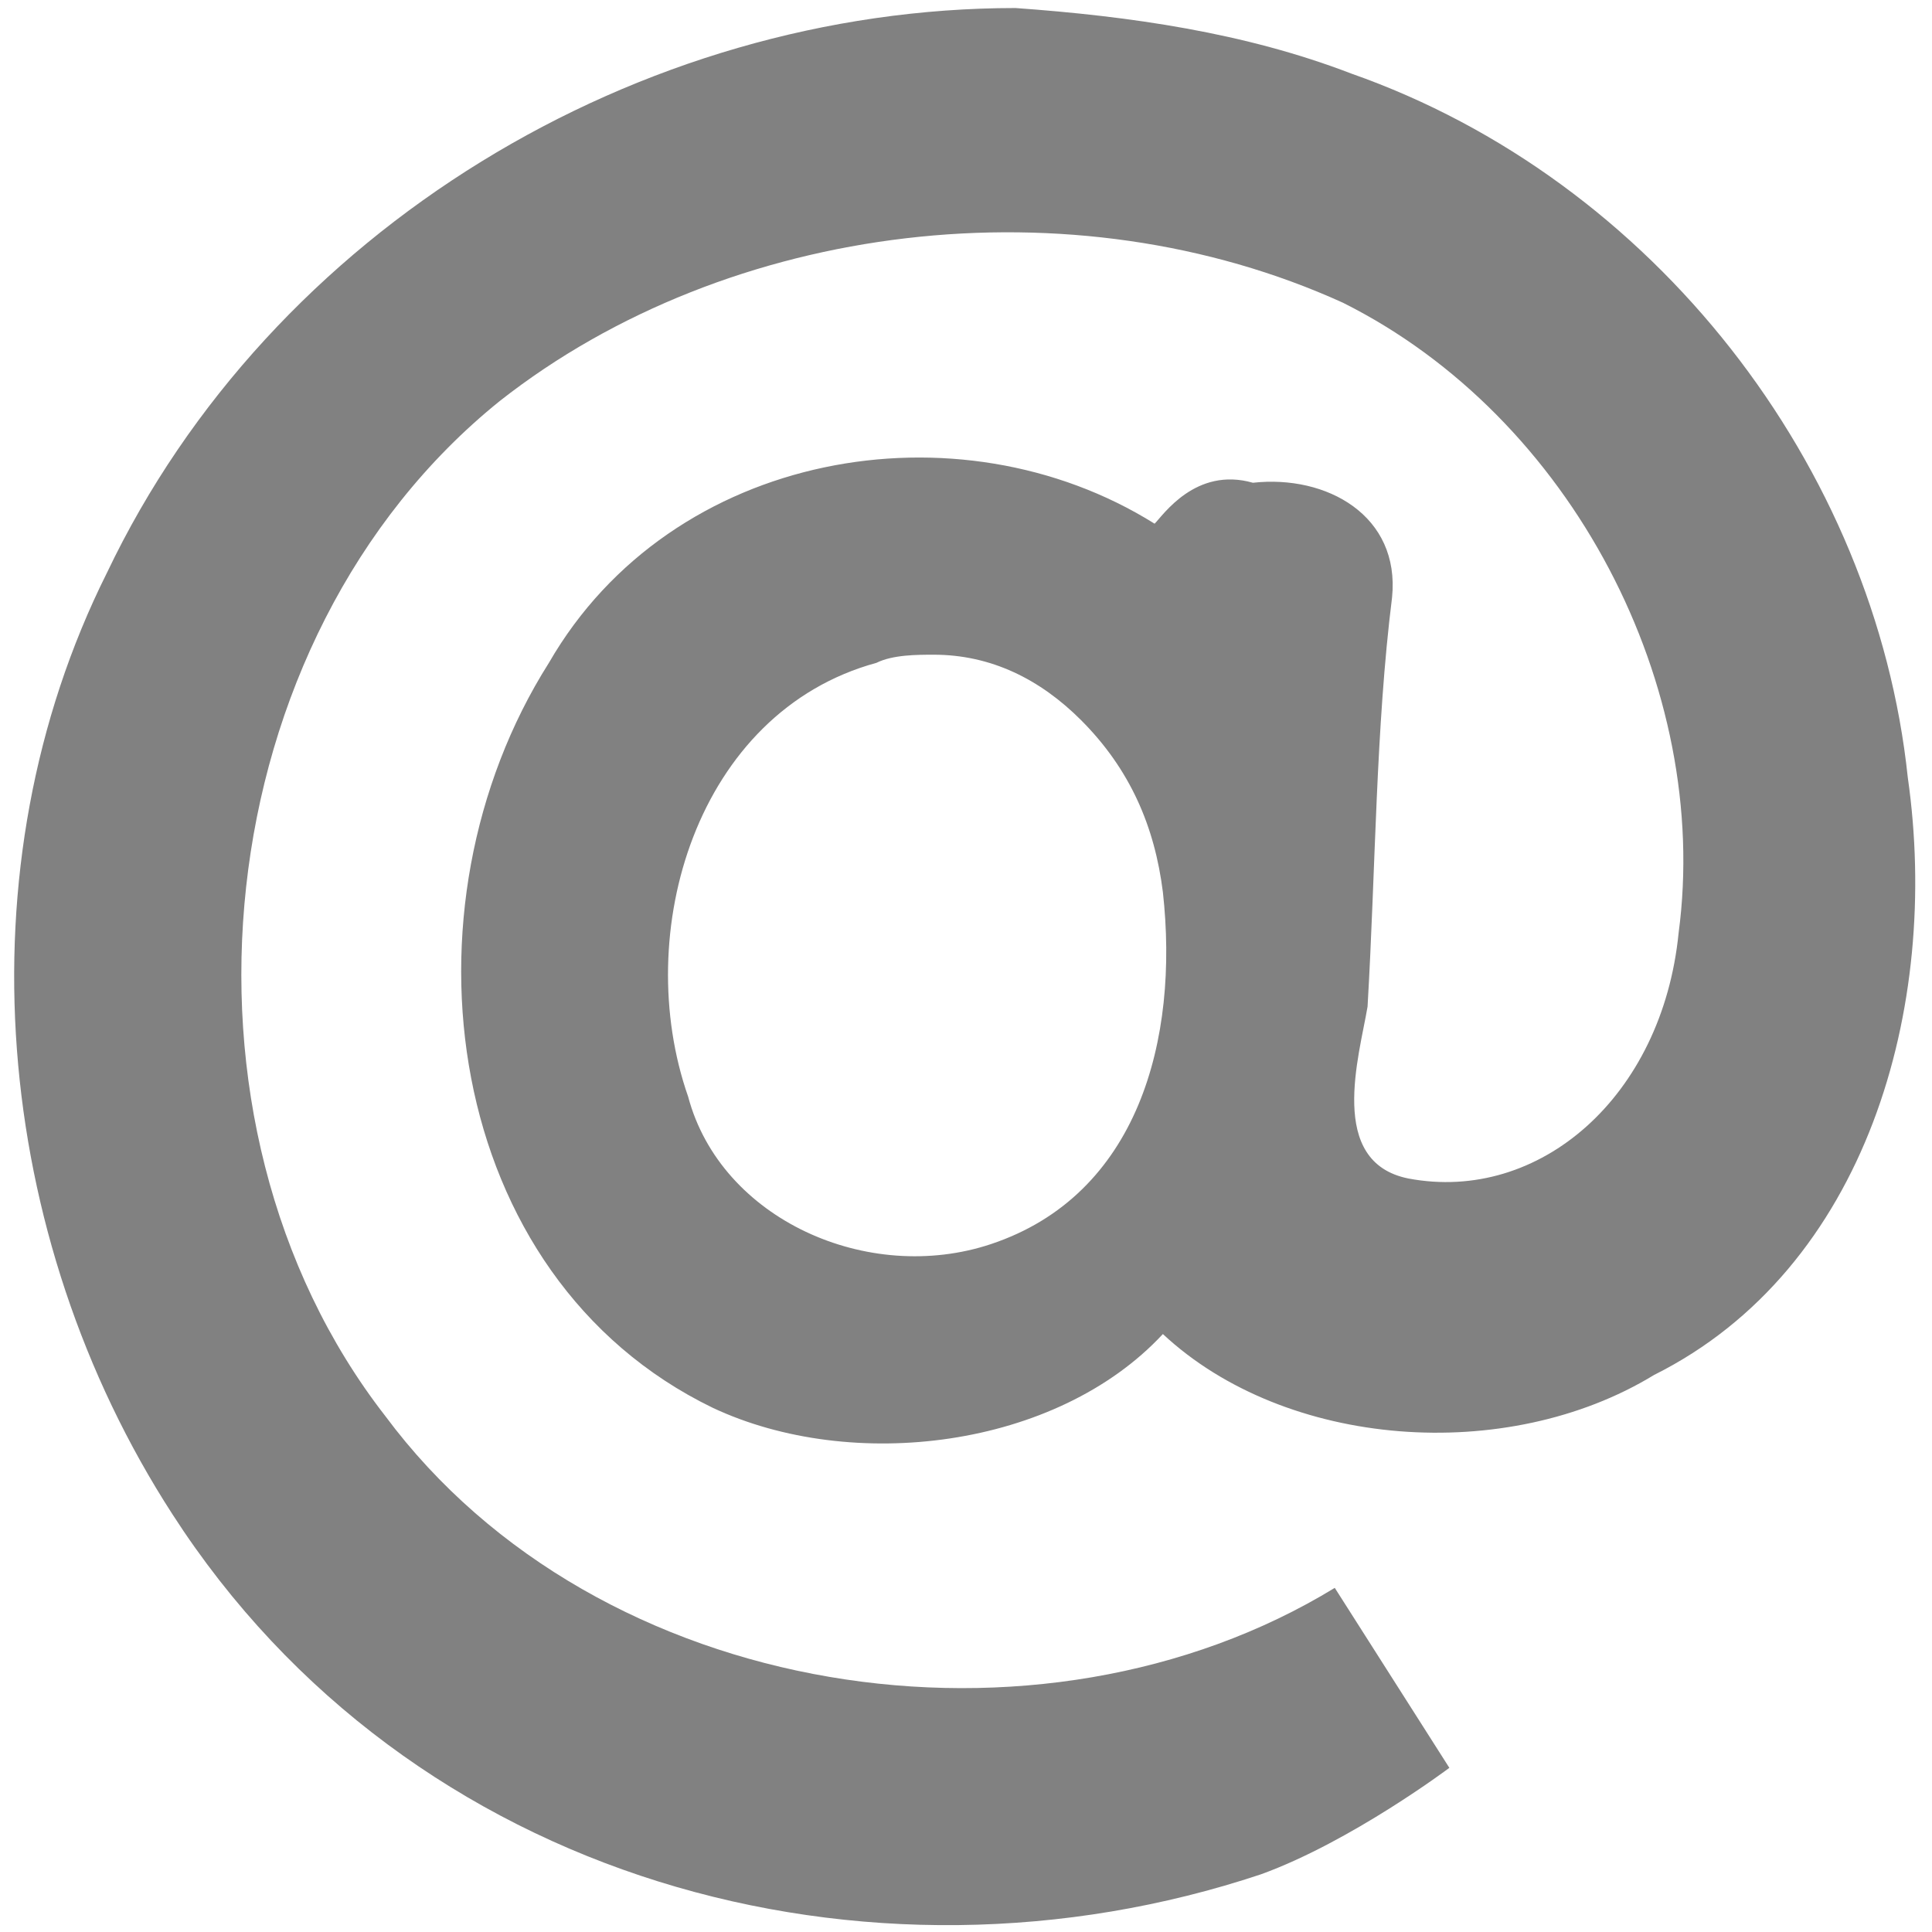<?xml version="1.0" encoding="utf-8"?>
<!-- Generator: Adobe Illustrator 16.0.3, SVG Export Plug-In . SVG Version: 6.00 Build 0)  -->
<!DOCTYPE svg PUBLIC "-//W3C//DTD SVG 1.1//EN" "http://www.w3.org/Graphics/SVG/1.1/DTD/svg11.dtd">
<svg version="1.1" id="Layer_1" xmlns="http://www.w3.org/2000/svg" xmlns:xlink="http://www.w3.org/1999/xlink" x="0px" y="0px"
	 width="32px" height="32px" viewBox="0 0 32 32" enable-background="new 0 0 32 32" xml:space="preserve">
<path fill="#818181" d="M31.599,12.878c-0.542-5.153-4.202-9.898-9.219-11.66c-1.763-0.678-3.661-0.949-5.56-1.085
	c-6.236,0-12.337,3.661-15.049,9.355c-2.44,4.88-1.897,10.981,1.084,15.591c3.933,6.102,11.524,8.135,18.032,5.965
	c1.492-0.541,3.119-1.763,3.119-1.763L22.108,26.3c-4.88,2.982-12.202,1.898-15.727-2.847c-3.796-4.88-2.982-12.88,1.898-16.812
	c3.796-2.983,9.49-3.661,13.964-1.627c3.798,1.898,6.102,6.373,5.56,10.44c-0.271,2.711-2.305,4.475-4.474,4.066
	c-1.355-0.27-0.814-2.033-0.678-2.847c0.135-2.305,0.135-4.609,0.406-6.779c0.136-1.355-1.084-2.034-2.305-1.898
	c-0.949-0.271-1.491,0.542-1.628,0.678c-3.253-2.034-7.999-1.22-10.032,2.304c-2.576,4.067-1.762,10.169,2.712,12.339
	c2.305,1.084,5.693,0.678,7.457-1.221c2.034,1.898,5.693,2.168,8.135,0.678C30.921,21.013,32.142,16.674,31.599,12.878z
	 M16.414,20.606c-2.034,0.678-4.474-0.408-5.016-2.441c-0.949-2.711,0.136-6.372,3.118-7.186c0.271-0.135,0.678-0.135,0.949-0.135
	l0,0c0.949,0,1.763,0.406,2.441,1.084c0.813,0.814,1.219,1.762,1.355,2.848C19.532,17.217,18.854,19.792,16.414,20.606z"/>
</svg>
